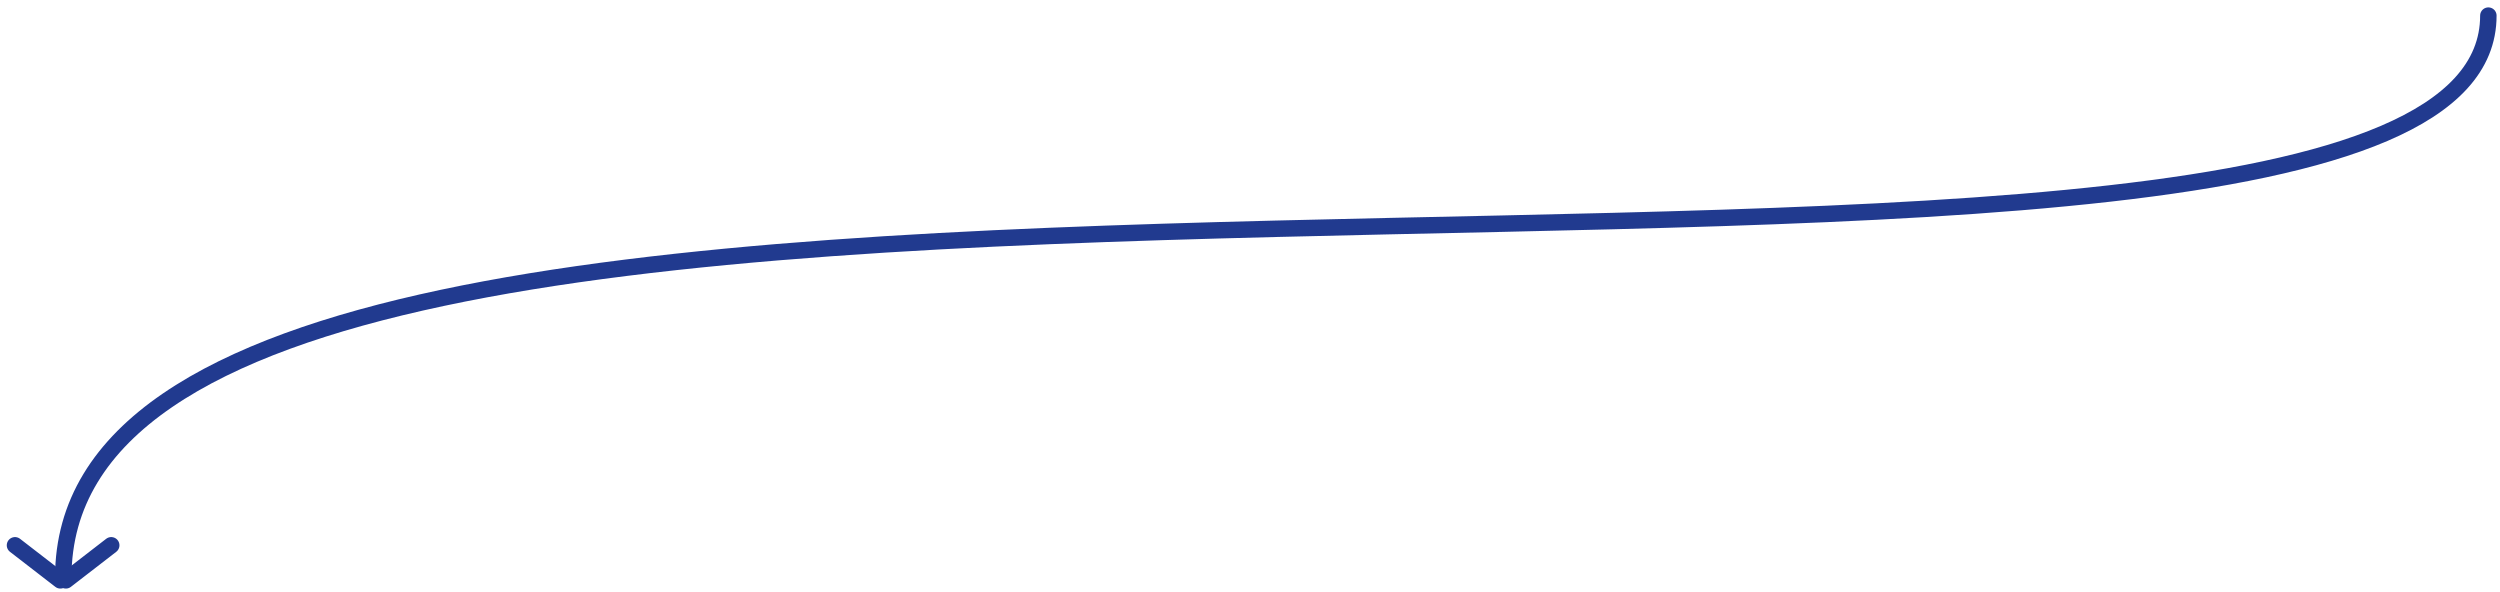 <?xml version="1.0" encoding="UTF-8"?>
<svg width="304px" height="72px" viewBox="0 0 304 72" version="1.1" xmlns="http://www.w3.org/2000/svg" xmlns:xlink="http://www.w3.org/1999/xlink">
    <!-- Generator: Sketch 49.2 (51160) - http://www.bohemiancoding.com/sketch -->
    <title>Group 12</title>
    <desc>Created with Sketch.</desc>
    <defs></defs>
    <g id="Page-1" stroke="none" stroke-width="1" fill="none" fill-rule="evenodd" stroke-linecap="round">
        <g id="Open-Data" transform="translate(-229, -3304)" stroke="#213A8F" stroke-width="2">
            <g id="Group-12" transform="translate(230, 3305)">
                <path d="M12.525,65.308 L7.008,69.571" id="Line-Copy" transform="translate(9.633, 67.513) rotate(-360) translate(-9.633, -67.513) "></path>
                <path d="M6.609,65.308 L1.091,69.571" id="Line-Copy-2" transform="translate(3.716, 67.513) scale(-1, 1) rotate(-360) translate(-3.716, -67.513) "></path>
                <path d="M301.584,0.899 C301.584,50.848 6.694,-2.702 6.694,69.215" id="Path-7"></path>
            </g>
        </g>
    </g>
</svg>